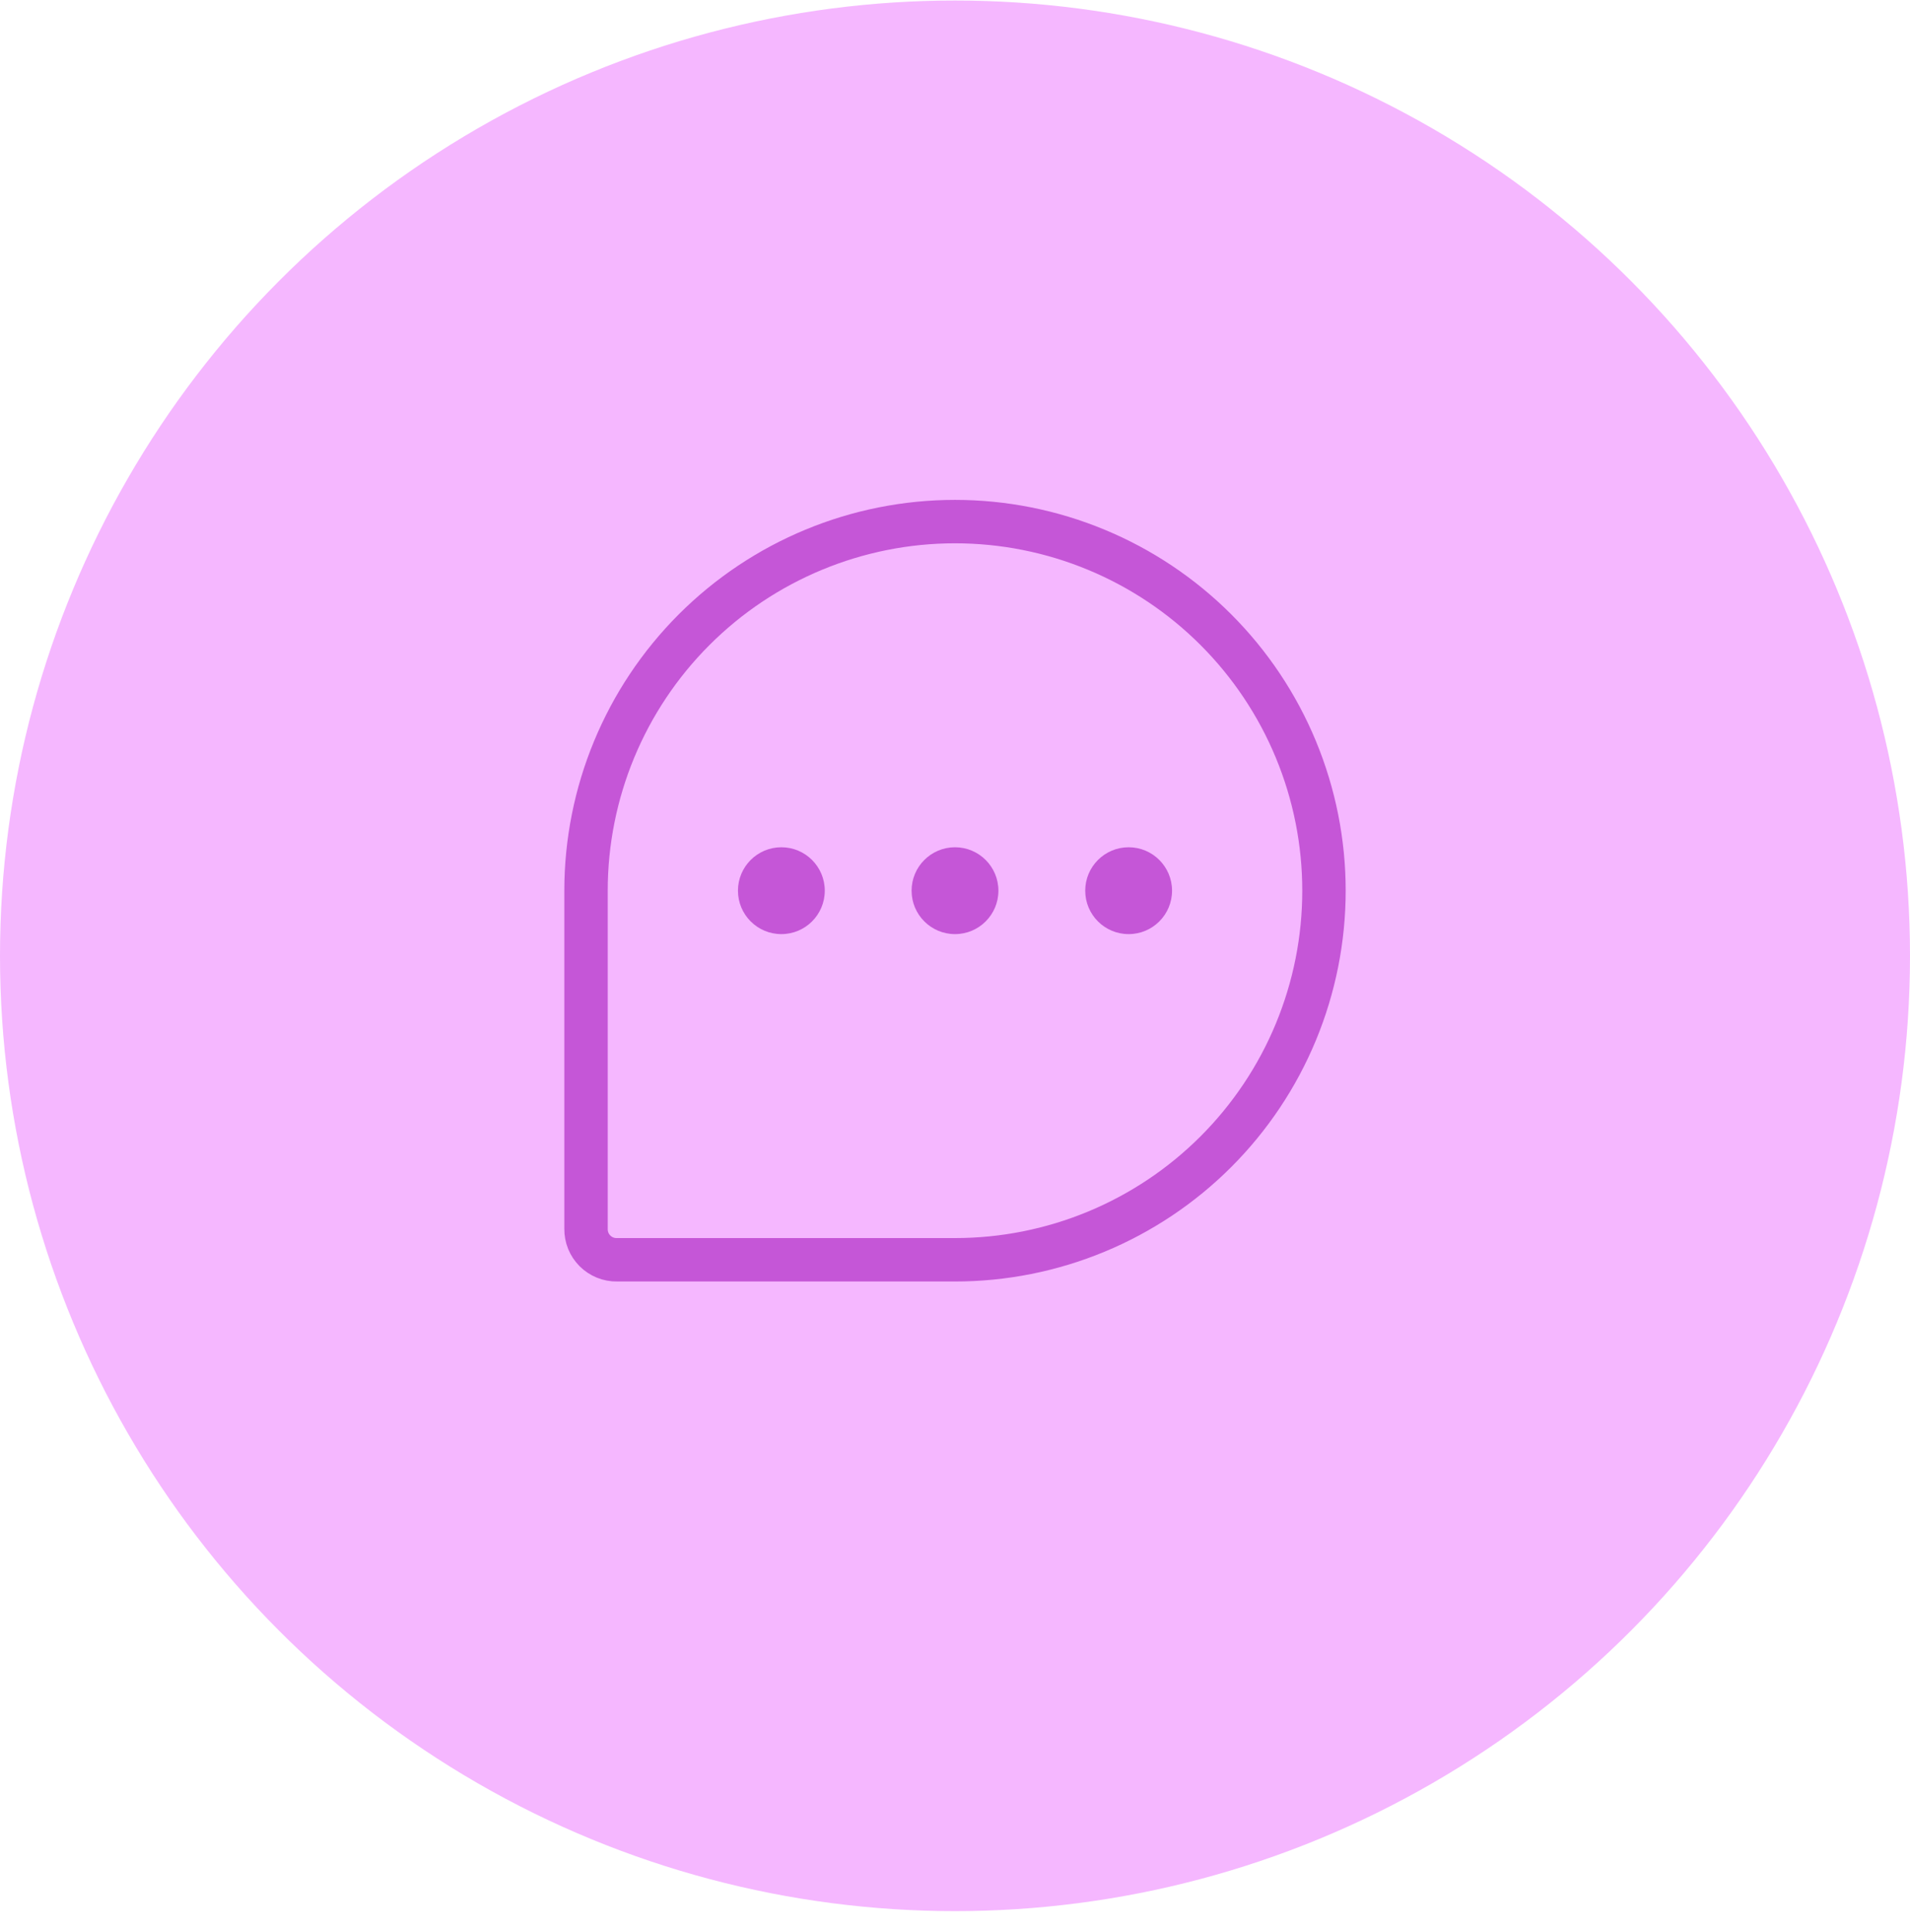 <svg width="88" height="89" viewBox="0 0 88 89" fill="none" xmlns="http://www.w3.org/2000/svg">
<circle cx="44" cy="44.024" r="44" fill="#F5B7FF"/>
<path d="M44 58.024H28.423C28.235 58.027 28.049 57.992 27.875 57.921C27.702 57.85 27.544 57.746 27.411 57.613C27.279 57.48 27.174 57.323 27.103 57.149C27.033 56.975 26.998 56.789 27 56.602V41.024C27 36.516 28.791 32.192 31.979 29.004C35.167 25.816 39.491 24.024 44 24.024V24.024C46.233 24.024 48.443 24.464 50.506 25.319C52.568 26.173 54.442 27.425 56.021 29.004C57.599 30.582 58.852 32.456 59.706 34.519C60.56 36.581 61 38.792 61 41.024V41.024C61 43.257 60.56 45.467 59.706 47.53C58.852 49.593 57.599 51.467 56.021 53.045C54.442 54.624 52.568 55.876 50.506 56.73C48.443 57.585 46.233 58.024 44 58.024V58.024Z" stroke="#C556D7" stroke-width="2" stroke-linecap="round" stroke-linejoin="round"/>
<path d="M44 43.024C45.105 43.024 46 42.129 46 41.024C46 39.92 45.105 39.024 44 39.024C42.895 39.024 42 39.92 42 41.024C42 42.129 42.895 43.024 44 43.024Z" fill="#C556D7"/>
<path d="M36 43.024C37.105 43.024 38 42.129 38 41.024C38 39.92 37.105 39.024 36 39.024C34.895 39.024 34 39.92 34 41.024C34 42.129 34.895 43.024 36 43.024Z" fill="#C556D7"/>
<path d="M52 43.024C53.105 43.024 54 42.129 54 41.024C54 39.92 53.105 39.024 52 39.024C50.895 39.024 50 39.92 50 41.024C50 42.129 50.895 43.024 52 43.024Z" fill="#C556D7"/>
</svg>
